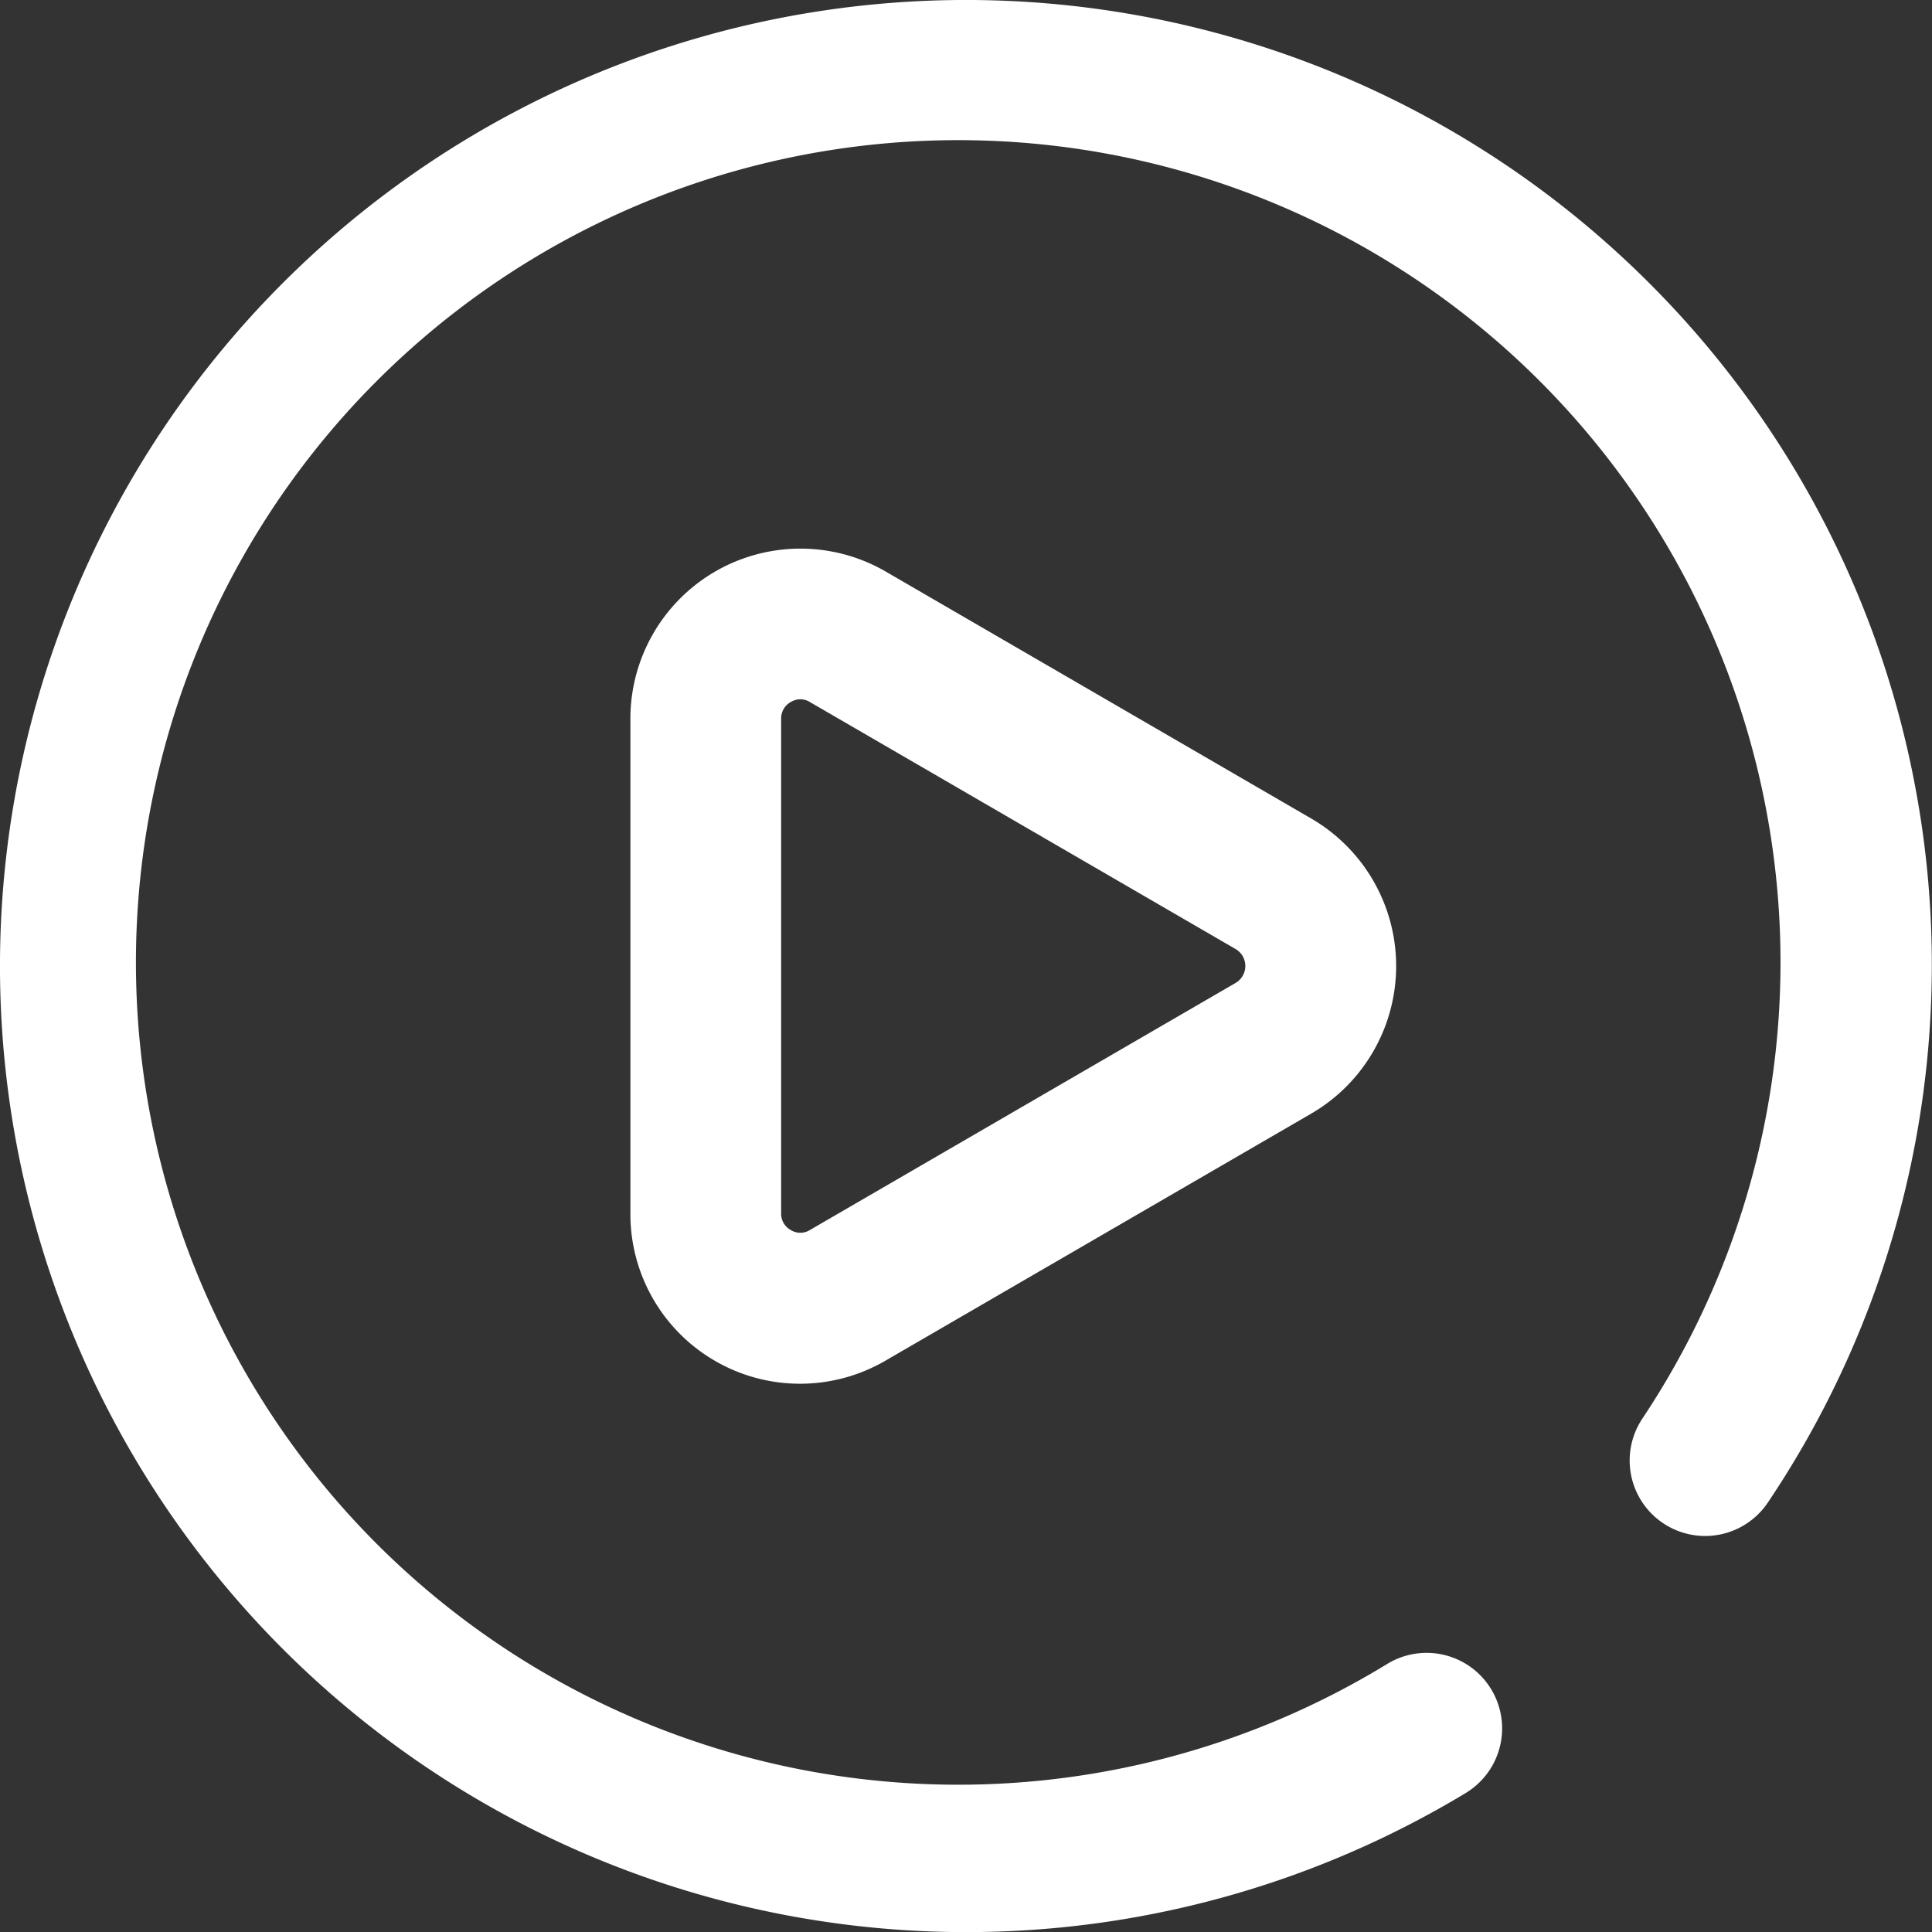 <svg id="play-button" xmlns="http://www.w3.org/2000/svg" width="29.541" height="29.541" viewBox="0 0 29.541 29.541">
  <rect x="0" y="0" width="29.541" height="29.541" fill="#333333" stroke="none"/>
  <g id="Group_7079" data-name="Group 7079">
    <g id="Group_7078" data-name="Group 7078">
      <path id="Path_3473" data-name="Path 3473" d="M25.215,4.326A14.77,14.77,0,0,0,4.326,25.215a14.776,14.776,0,0,0,18.087,2.2,1.154,1.154,0,0,0-1.2-1.974,12.573,12.573,0,1,1,3.9-3.751,1.154,1.154,0,1,0,1.919,1.283A14.734,14.734,0,0,0,25.215,4.326Z" fill="#fff"/>
      <path id="Path_3474" data-name="Path 3474" d="M170.918,145.628a2.6,2.6,0,0,0-3.9,2.256v7.556a2.594,2.594,0,0,0,3.9,2.256l6.511-3.778a2.609,2.609,0,0,0,0-4.511Zm5.353,6.293L169.76,155.7a.275.275,0,0,1-.288,0,.285.285,0,0,1-.149-.26v-7.556a.285.285,0,0,1,.149-.26.29.29,0,0,1,.144-.041.284.284,0,0,1,.144.041l6.511,3.778a.3.3,0,0,1,0,.519Z" transform="translate(-157.379 -136.891)" fill="#fff"/>
    </g>
  </g>
</svg>
